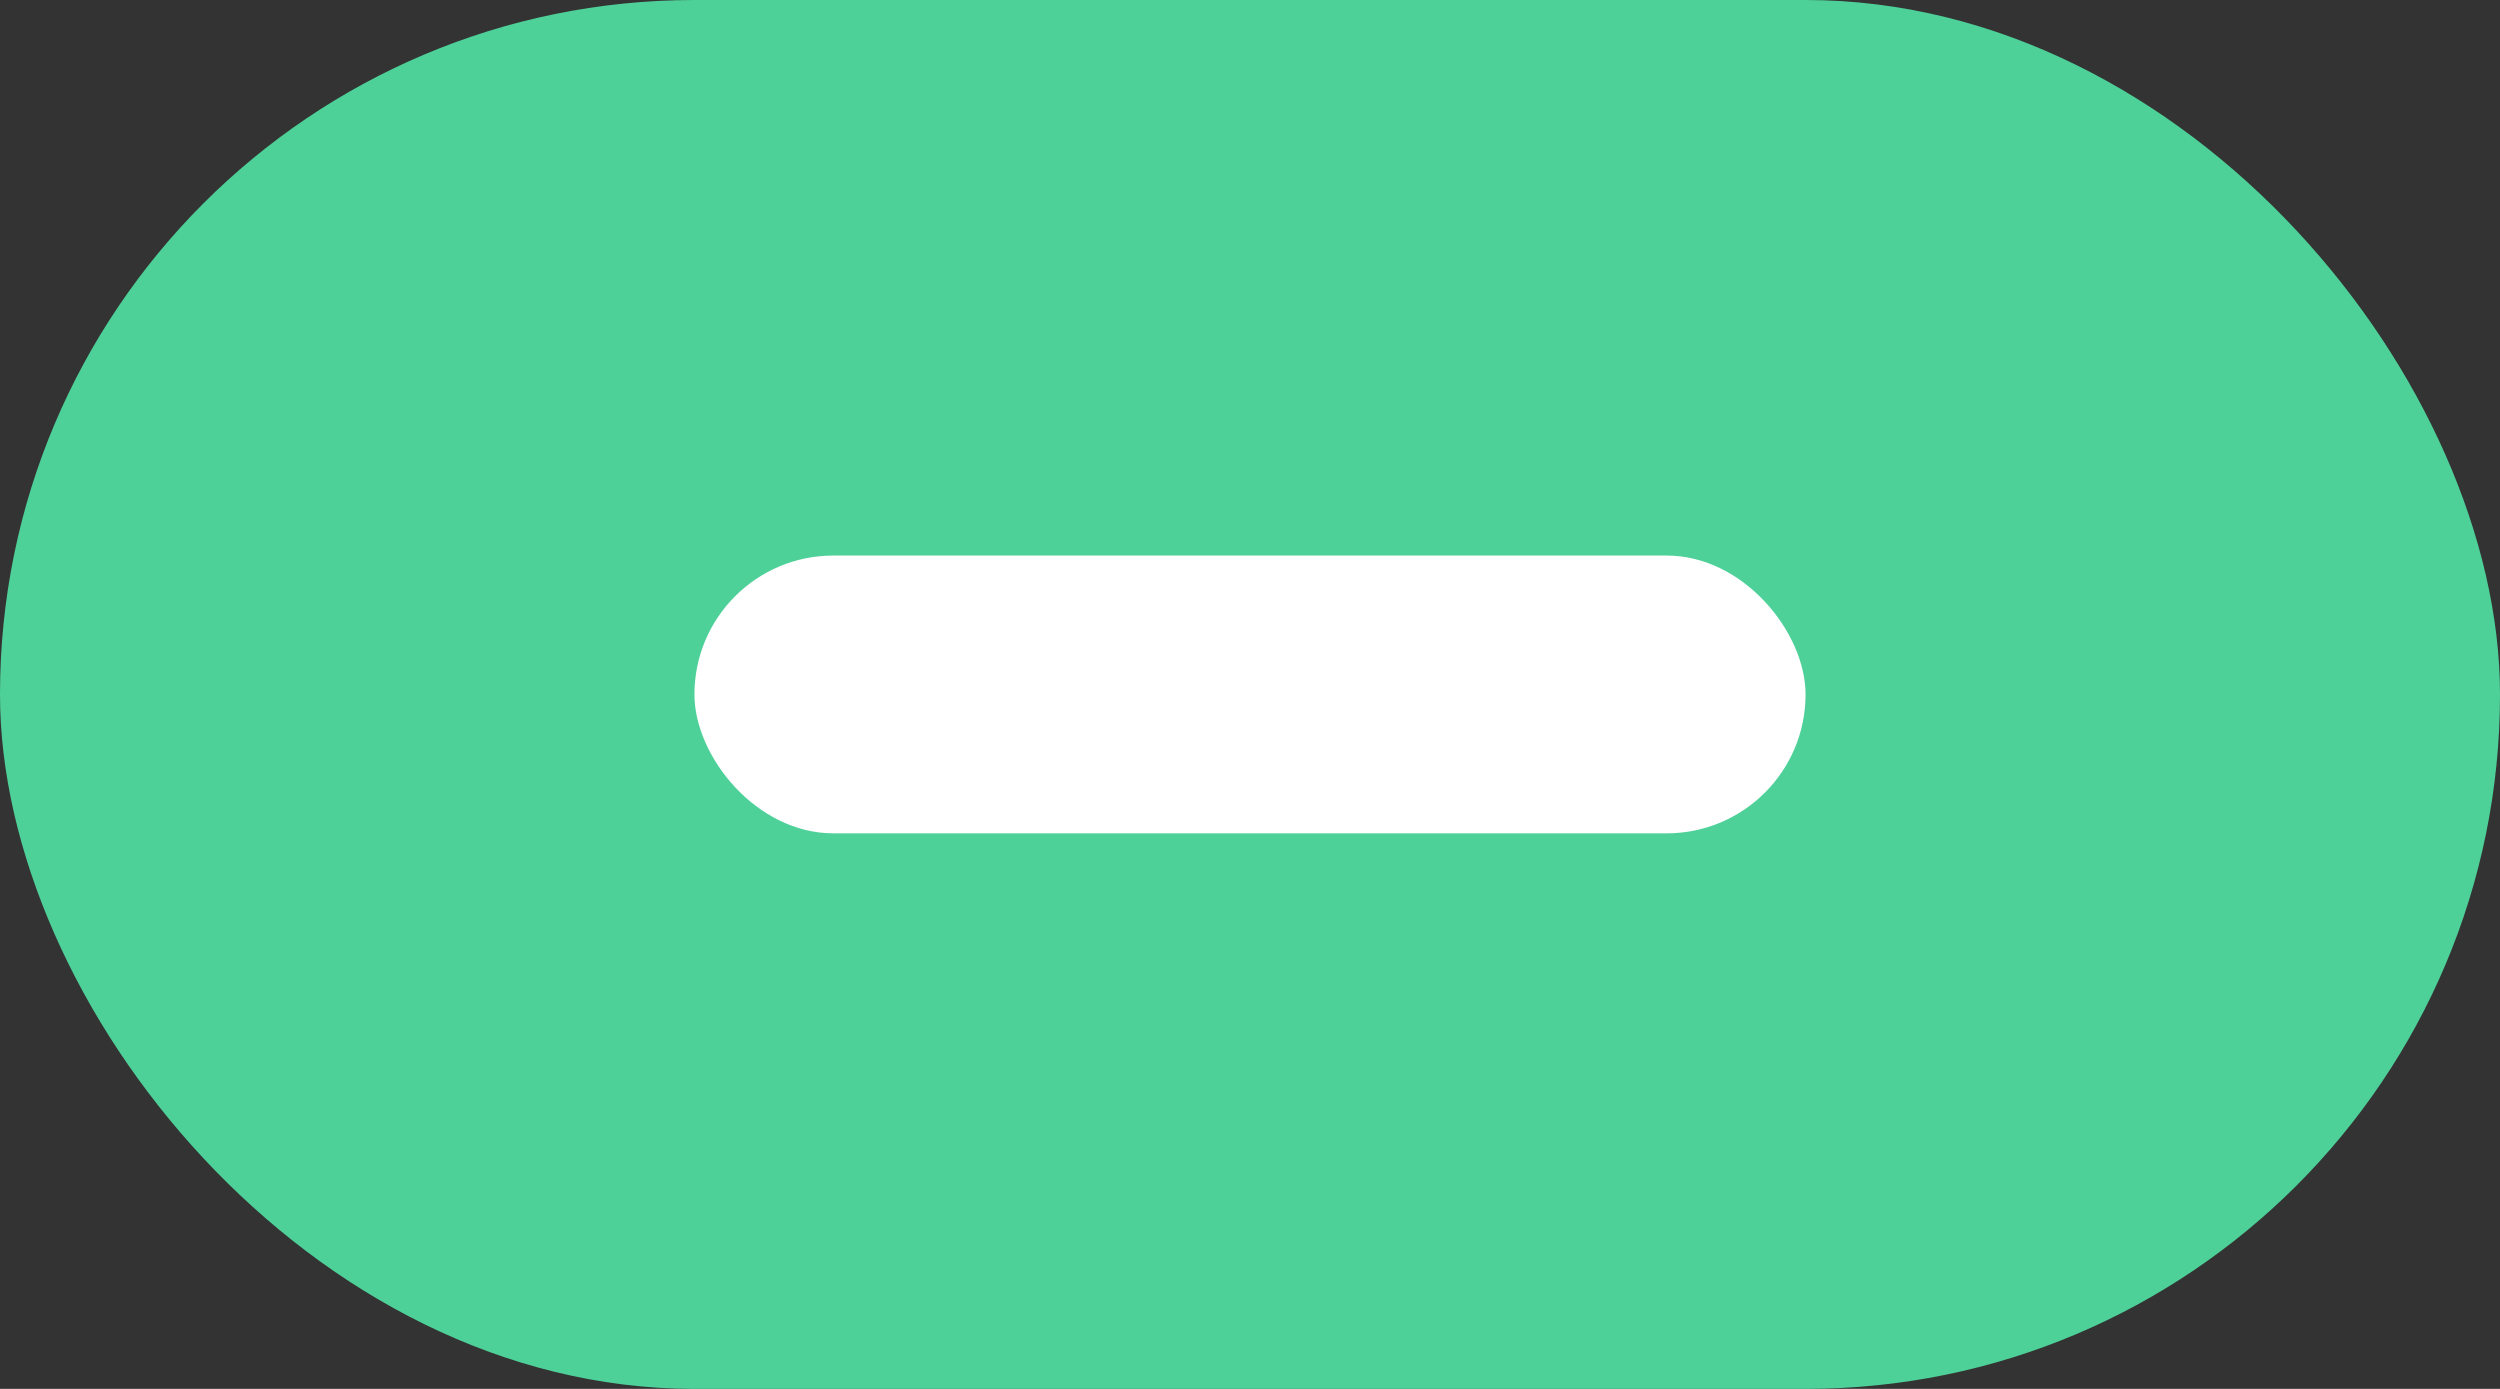 
<svg width="18px" height="10px" viewBox="0 0 18 10" version="1.1" xmlns="http://www.w3.org/2000/svg" xmlns:xlink="http://www.w3.org/1999/xlink">

    <rect x="0" y="0" width="18" height="10" fill="#333333" stroke="none"/>

    <title>btn</title>
    
    <g id="Page-1" stroke="none" stroke-width="1" fill="none" fill-rule="evenodd">
        <g id="header-builder" transform="translate(-895, -879)">
            <g id="elements" transform="translate(187, 820)">
                <g id="btn" transform="translate(694, 45)">
                    <g transform="translate(14, 14)">
                        <rect fill="#4ED199" fill-rule="nonzero" x="0" y="0" width="18" height="10" rx="5"></rect>
                        <rect fill="#FFFFFF" x="5" y="4" width="8" height="2" rx="1"></rect>
                    </g>
                </g>
            </g>
        </g>
    </g>
</svg>